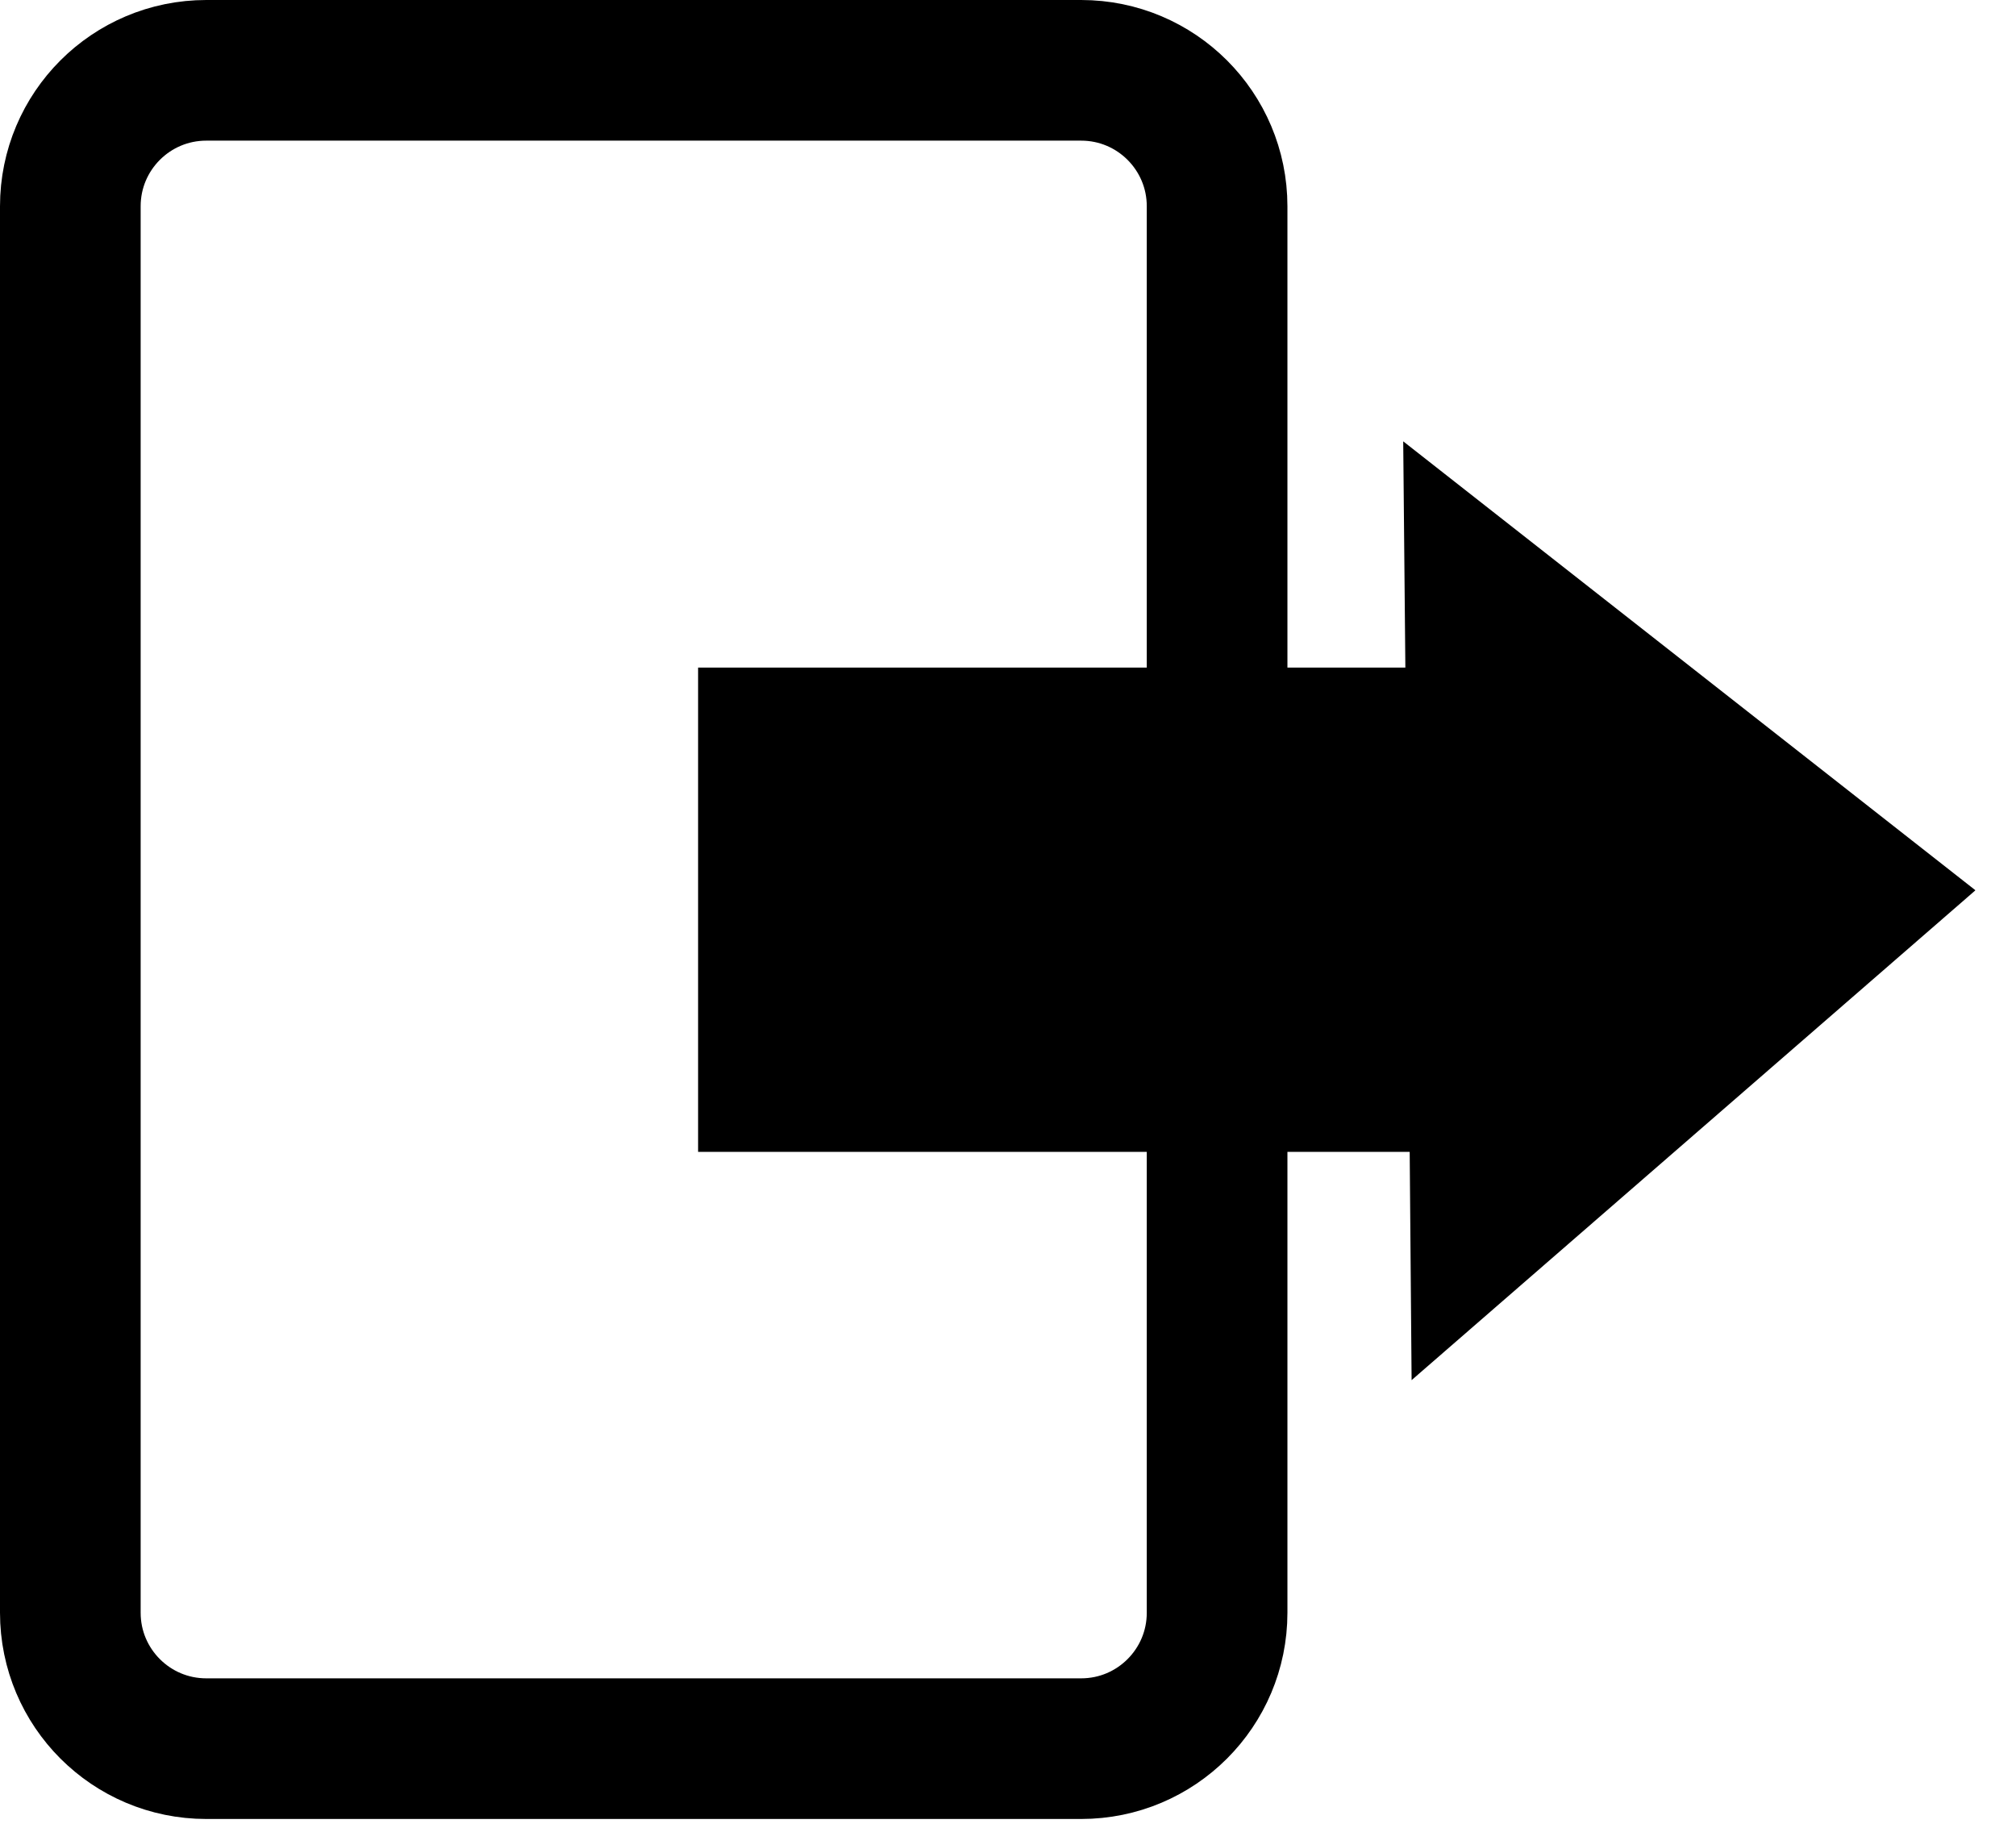 <svg width="43" height="39" viewBox="0 0 43 39" fill="none" xmlns="http://www.w3.org/2000/svg">
<g clip-path="url(#clip0_12_14)">
<path d="M23.06 1.5H4.4C2.798 1.5 1.5 2.798 1.5 4.4V34.4C1.5 36.002 2.798 37.3 4.4 37.3H23.06C24.662 37.3 25.96 36.002 25.96 34.4V4.4C25.96 2.798 24.662 1.5 23.06 1.5Z" stroke="black" stroke-width="3" stroke-miterlimit="10"/>
<path d="M31.41 14.74H15.39V24.07H31.41V14.74Z" fill="black" stroke="black" stroke-miterlimit="10"/>
<path d="M41.35 19.01L30.44 10.45C30.5 16.45 30.553 22.417 30.6 28.35L41.35 19.01Z" fill="black" stroke="black" stroke-miterlimit="10"/>
</g>
<defs>
<clipPath id="clip0_12_14">
<rect width="42.13" height="38.8" fill="white"/>
</clipPath>
</defs>
</svg>
